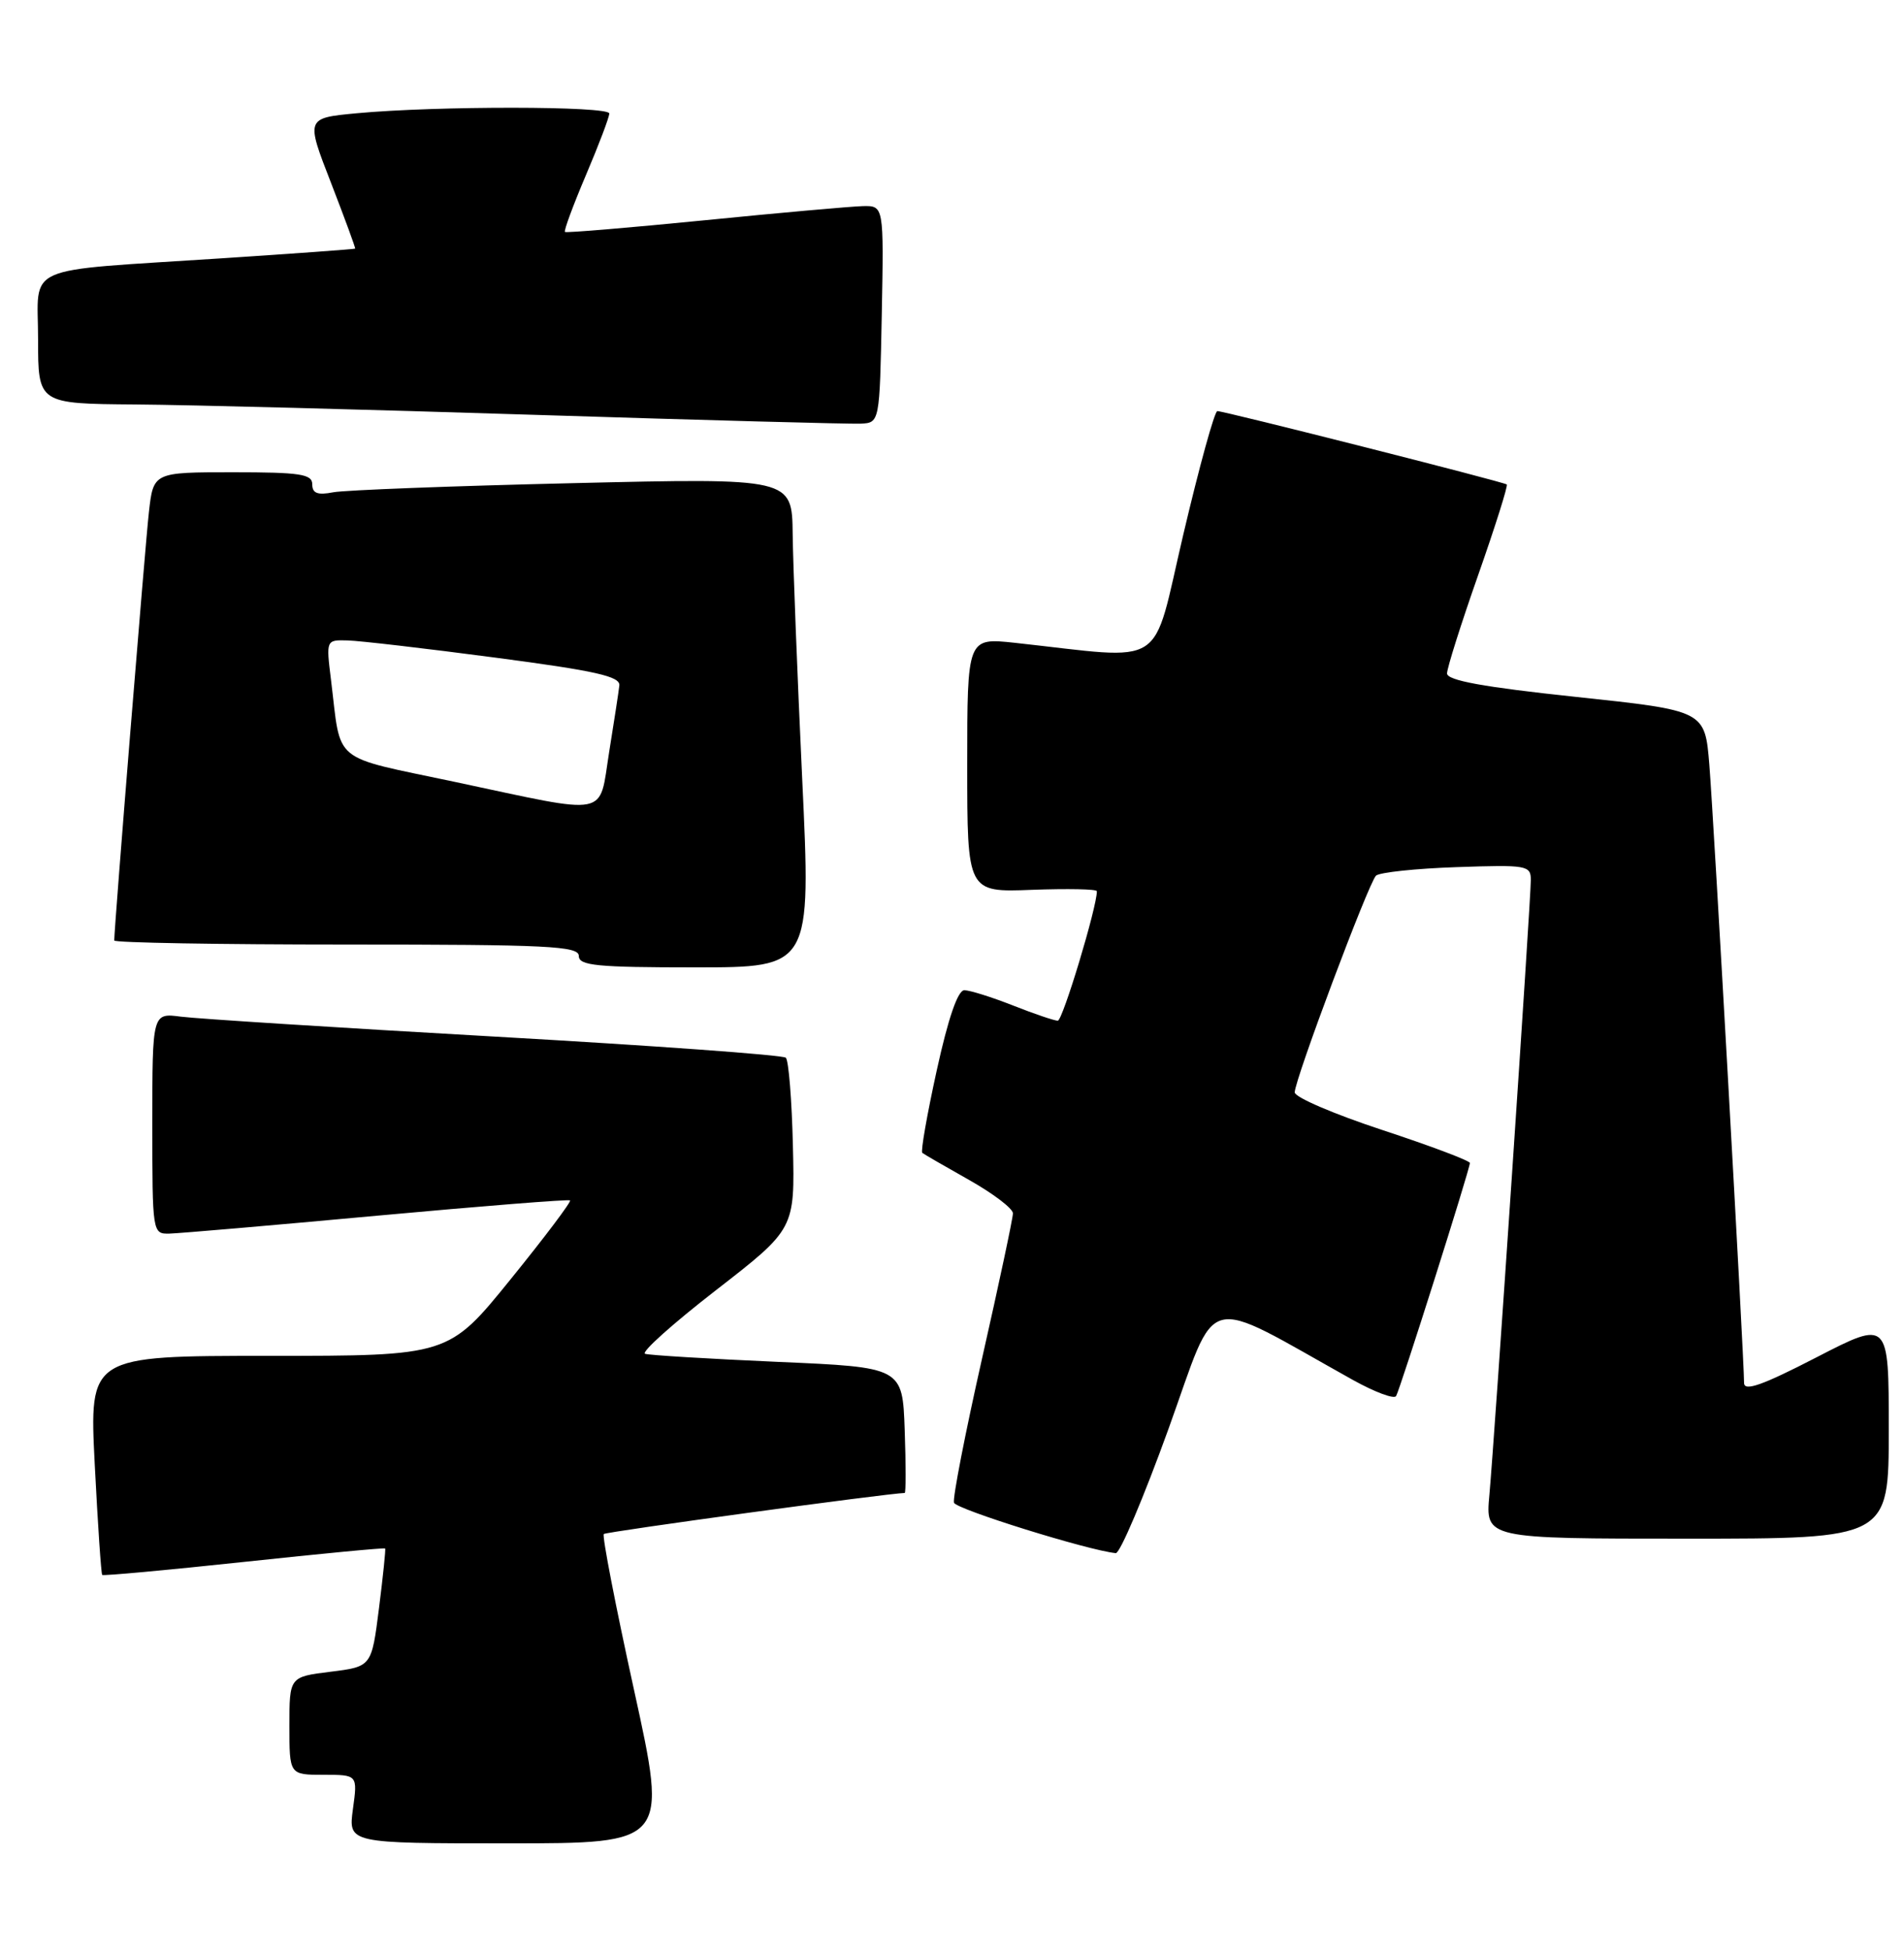 <?xml version="1.0" encoding="UTF-8" standalone="no"?>
<!DOCTYPE svg PUBLIC "-//W3C//DTD SVG 1.1//EN" "http://www.w3.org/Graphics/SVG/1.1/DTD/svg11.dtd" >
<svg xmlns="http://www.w3.org/2000/svg" xmlns:xlink="http://www.w3.org/1999/xlink" version="1.1" viewBox="0 0 250 256">
 <g >
 <path fill="currentColor"
d=" M 83.26 221.91 C 80.83 210.86 79.04 201.62 79.28 201.39 C 79.59 201.08 116.59 196.04 118.79 196.00 C 118.95 196.00 118.95 192.29 118.79 187.75 C 118.50 179.50 118.50 179.50 102.11 178.79 C 93.09 178.39 85.26 177.92 84.70 177.73 C 84.13 177.54 88.33 173.78 94.02 169.37 C 104.37 161.34 104.37 161.34 104.11 150.42 C 103.97 144.41 103.55 139.21 103.18 138.86 C 102.80 138.50 85.62 137.26 65.00 136.09 C 44.38 134.92 25.81 133.74 23.75 133.47 C 20.00 132.98 20.00 132.98 20.00 147.49 C 20.00 161.89 20.02 162.00 22.25 161.95 C 23.49 161.92 35.75 160.87 49.50 159.60 C 63.25 158.34 74.66 157.43 74.85 157.59 C 75.05 157.74 71.54 162.40 67.05 167.94 C 58.90 178.00 58.90 178.00 35.31 178.00 C 11.72 178.00 11.72 178.00 12.44 192.25 C 12.84 200.09 13.28 206.62 13.42 206.76 C 13.57 206.90 21.95 206.13 32.05 205.05 C 42.15 203.97 50.48 203.17 50.57 203.29 C 50.66 203.41 50.29 206.94 49.76 211.15 C 48.79 218.80 48.79 218.80 43.40 219.47 C 38.00 220.14 38.00 220.14 38.00 226.57 C 38.00 233.00 38.00 233.00 42.48 233.00 C 46.96 233.00 46.96 233.00 46.34 237.50 C 45.73 242.00 45.73 242.00 66.70 242.00 C 87.67 242.00 87.67 242.00 83.26 221.91 Z  M 153.44 187.55 C 160.03 169.27 157.50 169.94 177.67 181.18 C 180.52 182.76 183.05 183.71 183.31 183.28 C 183.85 182.36 193.00 153.48 193.00 152.68 C 193.00 152.38 187.82 150.43 181.50 148.35 C 175.18 146.27 170.00 144.05 170.00 143.41 C 170.00 141.74 179.70 115.90 180.67 114.96 C 181.13 114.53 185.89 114.02 191.25 113.84 C 200.48 113.52 201.00 113.61 201.00 115.52 C 201.00 118.20 196.23 188.90 195.56 196.25 C 195.03 202.00 195.03 202.00 221.52 202.00 C 248.00 202.00 248.00 202.00 248.00 187.65 C 248.00 173.30 248.00 173.30 238.50 178.20 C 231.37 181.88 229.00 182.71 229.00 181.55 C 229.00 178.38 225.00 107.23 224.44 100.40 C 223.86 93.29 223.86 93.29 206.93 91.49 C 194.76 90.20 190.00 89.33 190.00 88.41 C 190.00 87.71 191.84 81.89 194.09 75.49 C 196.34 69.08 198.03 63.73 197.84 63.60 C 197.35 63.24 160.63 53.94 159.84 53.97 C 159.47 53.99 157.47 61.26 155.38 70.13 C 151.14 88.14 153.53 86.60 133.25 84.39 C 127.00 83.72 127.00 83.72 127.00 100.43 C 127.00 117.15 127.00 117.15 135.50 116.82 C 140.18 116.65 144.01 116.72 144.02 117.00 C 144.06 118.99 139.53 134.00 138.89 134.00 C 138.44 134.00 135.79 133.10 133.00 132.00 C 130.21 130.90 127.34 130.00 126.62 130.00 C 125.76 130.00 124.50 133.68 123.00 140.51 C 121.73 146.29 120.87 151.17 121.10 151.35 C 121.32 151.53 124.09 153.13 127.25 154.91 C 130.41 156.69 133.00 158.66 133.00 159.29 C 133.00 159.92 131.18 168.48 128.95 178.33 C 126.73 188.17 125.07 196.70 125.26 197.28 C 125.55 198.14 142.87 203.54 146.50 203.90 C 147.05 203.96 150.17 196.60 153.44 187.55 Z  M 105.33 102.25 C 104.69 88.64 104.13 74.18 104.08 70.13 C 104.00 62.75 104.00 62.75 75.25 63.43 C 59.44 63.80 45.26 64.34 43.75 64.63 C 41.69 65.03 41.00 64.76 41.00 63.58 C 41.00 62.24 39.41 62.00 30.57 62.00 C 20.14 62.00 20.14 62.00 19.55 67.25 C 19.06 71.60 15.00 121.75 15.00 123.47 C 15.00 123.76 28.73 124.00 45.50 124.00 C 71.94 124.00 76.00 124.20 76.00 125.50 C 76.00 126.77 78.36 127.00 91.25 127.00 C 106.50 127.00 106.50 127.00 105.33 102.25 Z  M 115.78 41.25 C 116.05 27.00 116.05 27.00 113.28 27.06 C 111.75 27.10 102.40 27.93 92.50 28.92 C 82.60 29.90 74.36 30.59 74.18 30.45 C 74.01 30.31 75.25 26.96 76.93 23.00 C 78.62 19.03 80.00 15.39 80.00 14.90 C 80.00 13.91 57.31 13.89 46.83 14.87 C 40.15 15.50 40.15 15.50 43.46 24.00 C 45.27 28.68 46.70 32.56 46.63 32.64 C 46.56 32.71 38.62 33.29 29.00 33.92 C 2.50 35.66 5.00 34.55 5.00 44.55 C 5.00 53.00 5.00 53.00 17.75 53.10 C 24.76 53.15 48.50 53.77 70.50 54.47 C 92.50 55.17 111.62 55.68 113.00 55.62 C 115.50 55.50 115.50 55.50 115.78 41.25 Z  M 59.78 102.66 C 43.28 99.16 44.84 100.43 43.46 89.25 C 42.81 84.00 42.81 84.00 45.66 84.08 C 47.22 84.12 55.92 85.13 65.00 86.33 C 78.24 88.07 81.47 88.80 81.32 90.00 C 81.23 90.83 80.62 94.76 79.98 98.75 C 78.60 107.37 80.33 107.03 59.78 102.66 Z "/>
</g>
</svg>